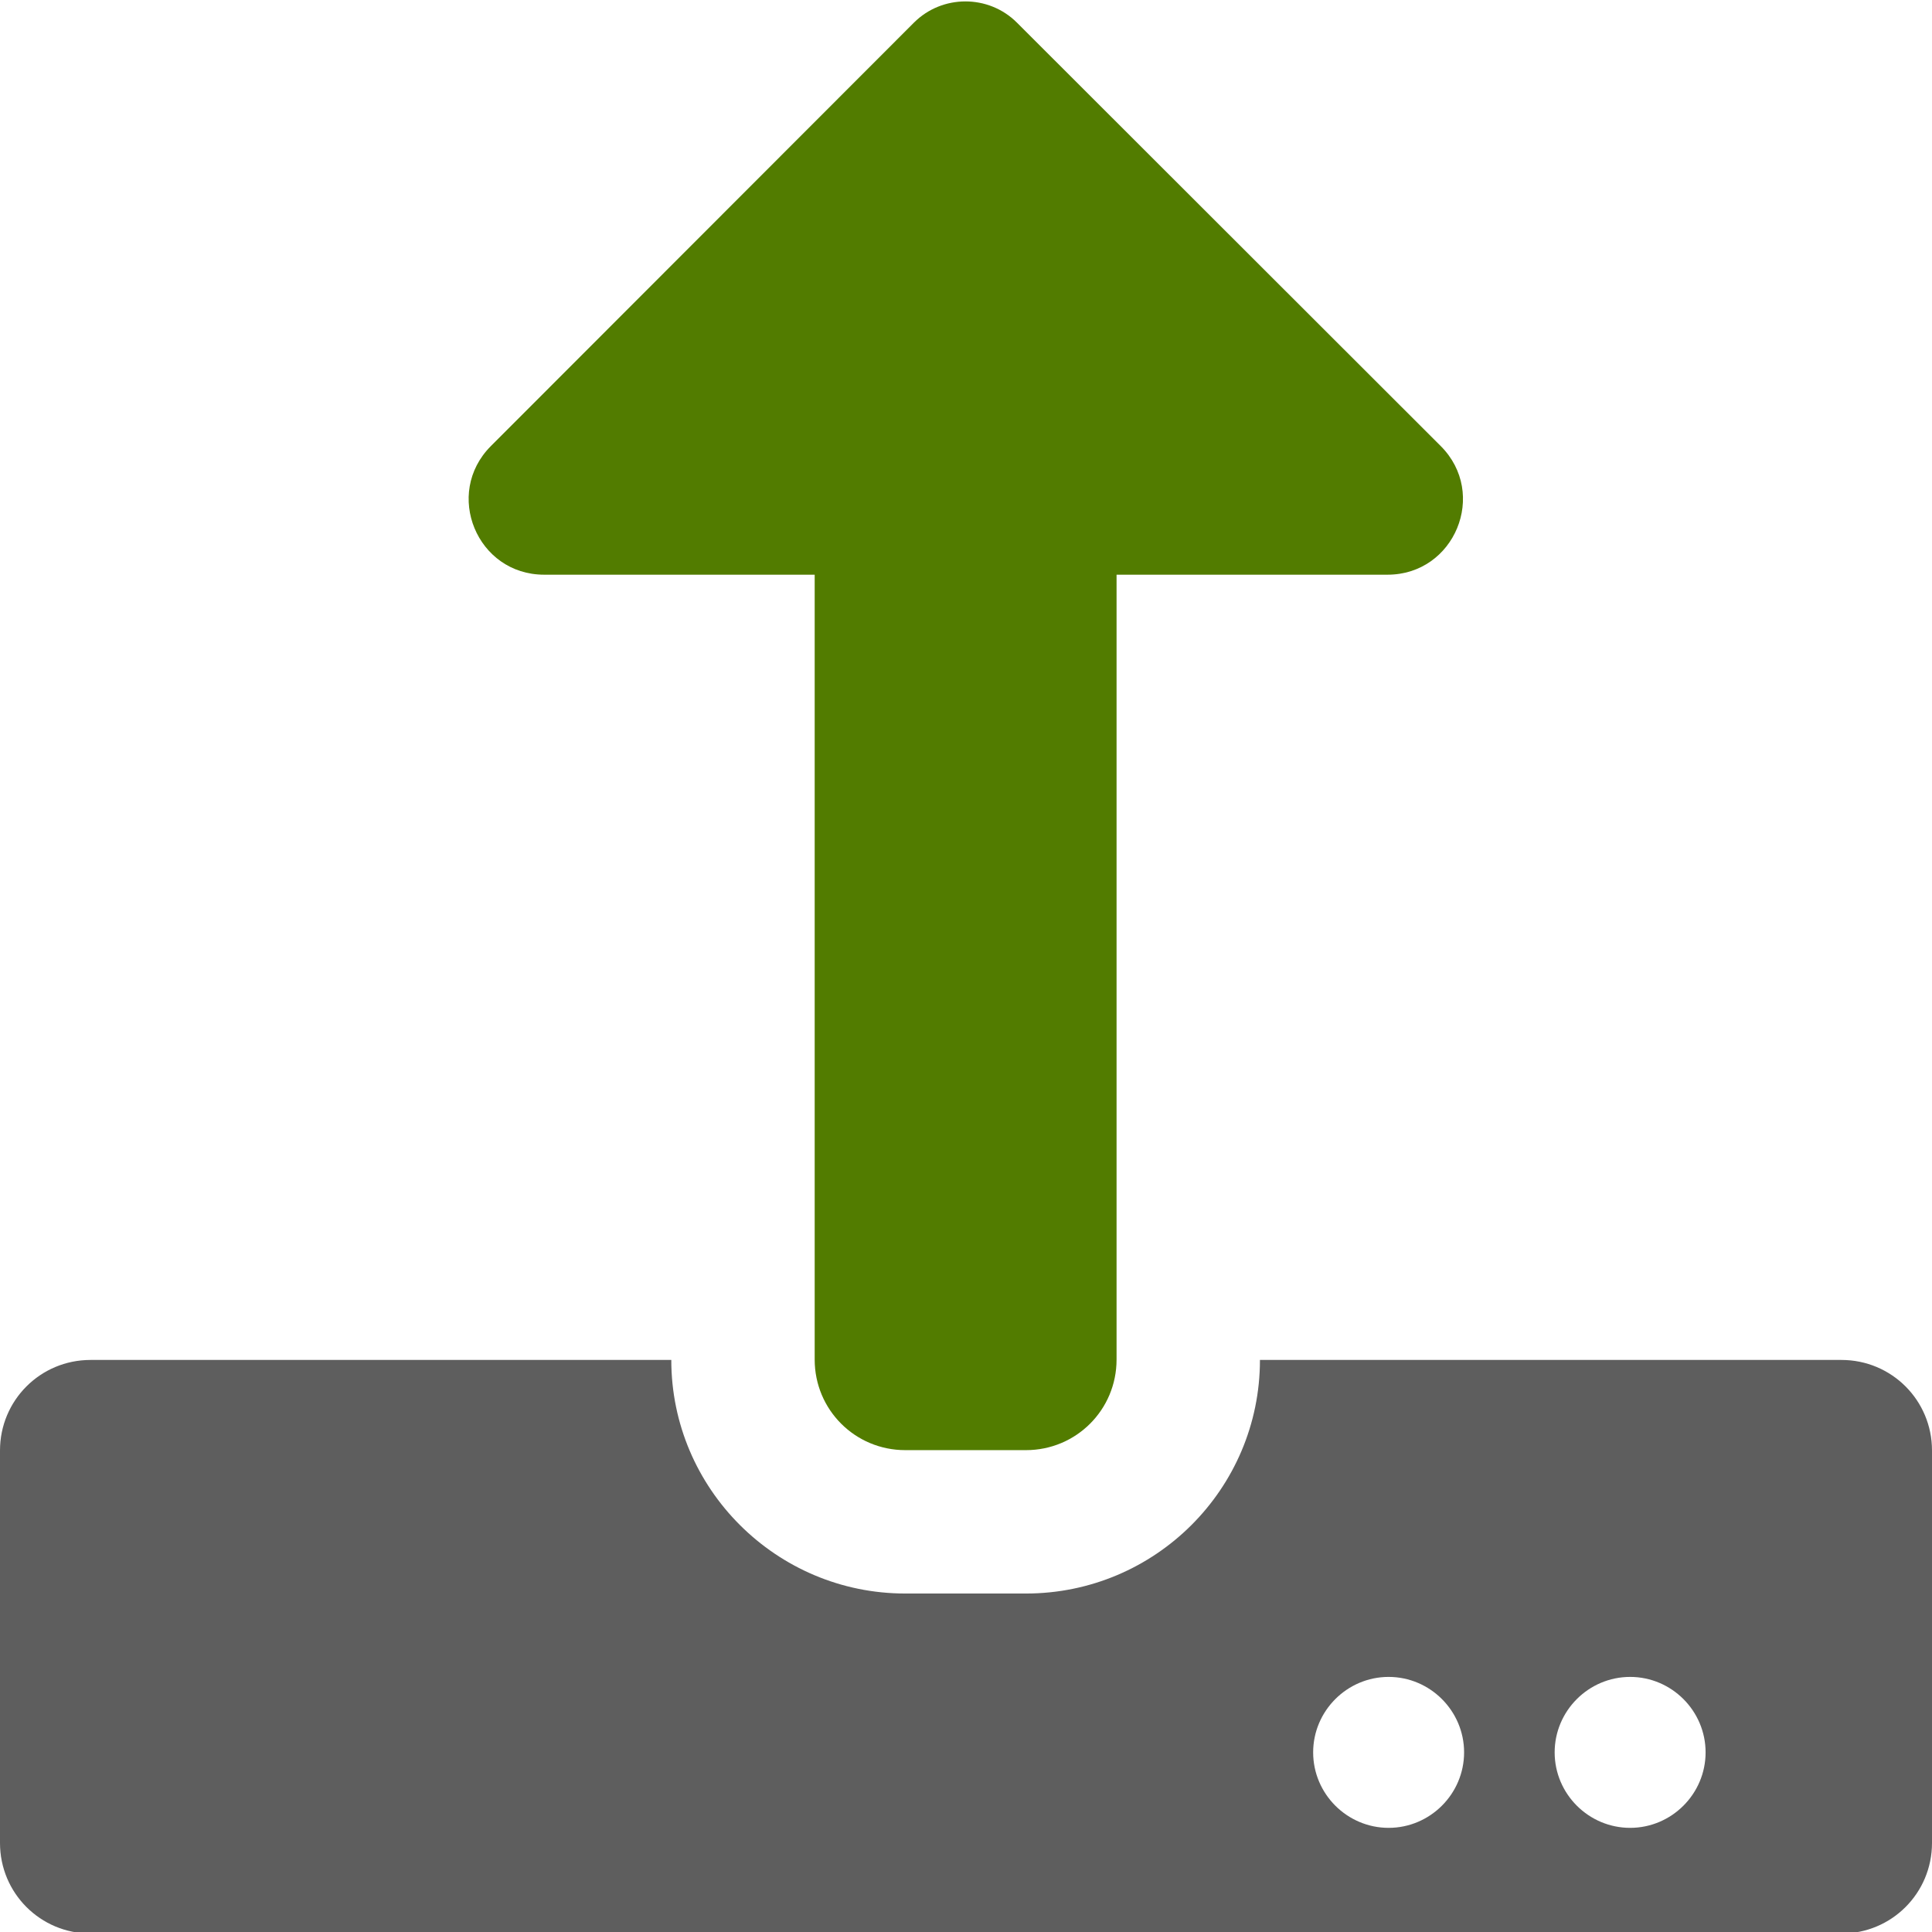 <svg xmlns="http://www.w3.org/2000/svg" viewBox="0 0 512 512">
<path fill="#5E5E5E" d="M488,360.4H333.9c0,34.2-27.8,61.9-62,61.9h-32c-34.2,0-62-27.8-62-61.9H24c-13.3,0-24,10.7-24,24v104
	c0,13.3,10.7,24,24,24h464c13.3,0,24-10.7,24-24v-104C512,371.1,501.3,360.4,488,360.4z M368,484.4c-11,0-20-9-20-20s9-20,20-20
	s20,9,20,20S379,484.4,368,484.4z M432,484.4c-11,0-20-9-20-20s9-20,20-20s20,9,20,20S443,484.4,432,484.4z"/>
<path fill="#527C00" d="M271.9,384.3h-32c-13.3,0-24-10.7-24-24v-208h-71.7c-17.8,0-26.7-21.5-14.1-34.1L242.2,6
	c7.5-7.5,19.8-7.5,27.3,0l112.3,112.2c12.6,12.6,3.7,34.1-14.1,34.1h-71.8v208C295.9,373.6,285.2,384.3,271.9,384.3z"/>
</svg>
